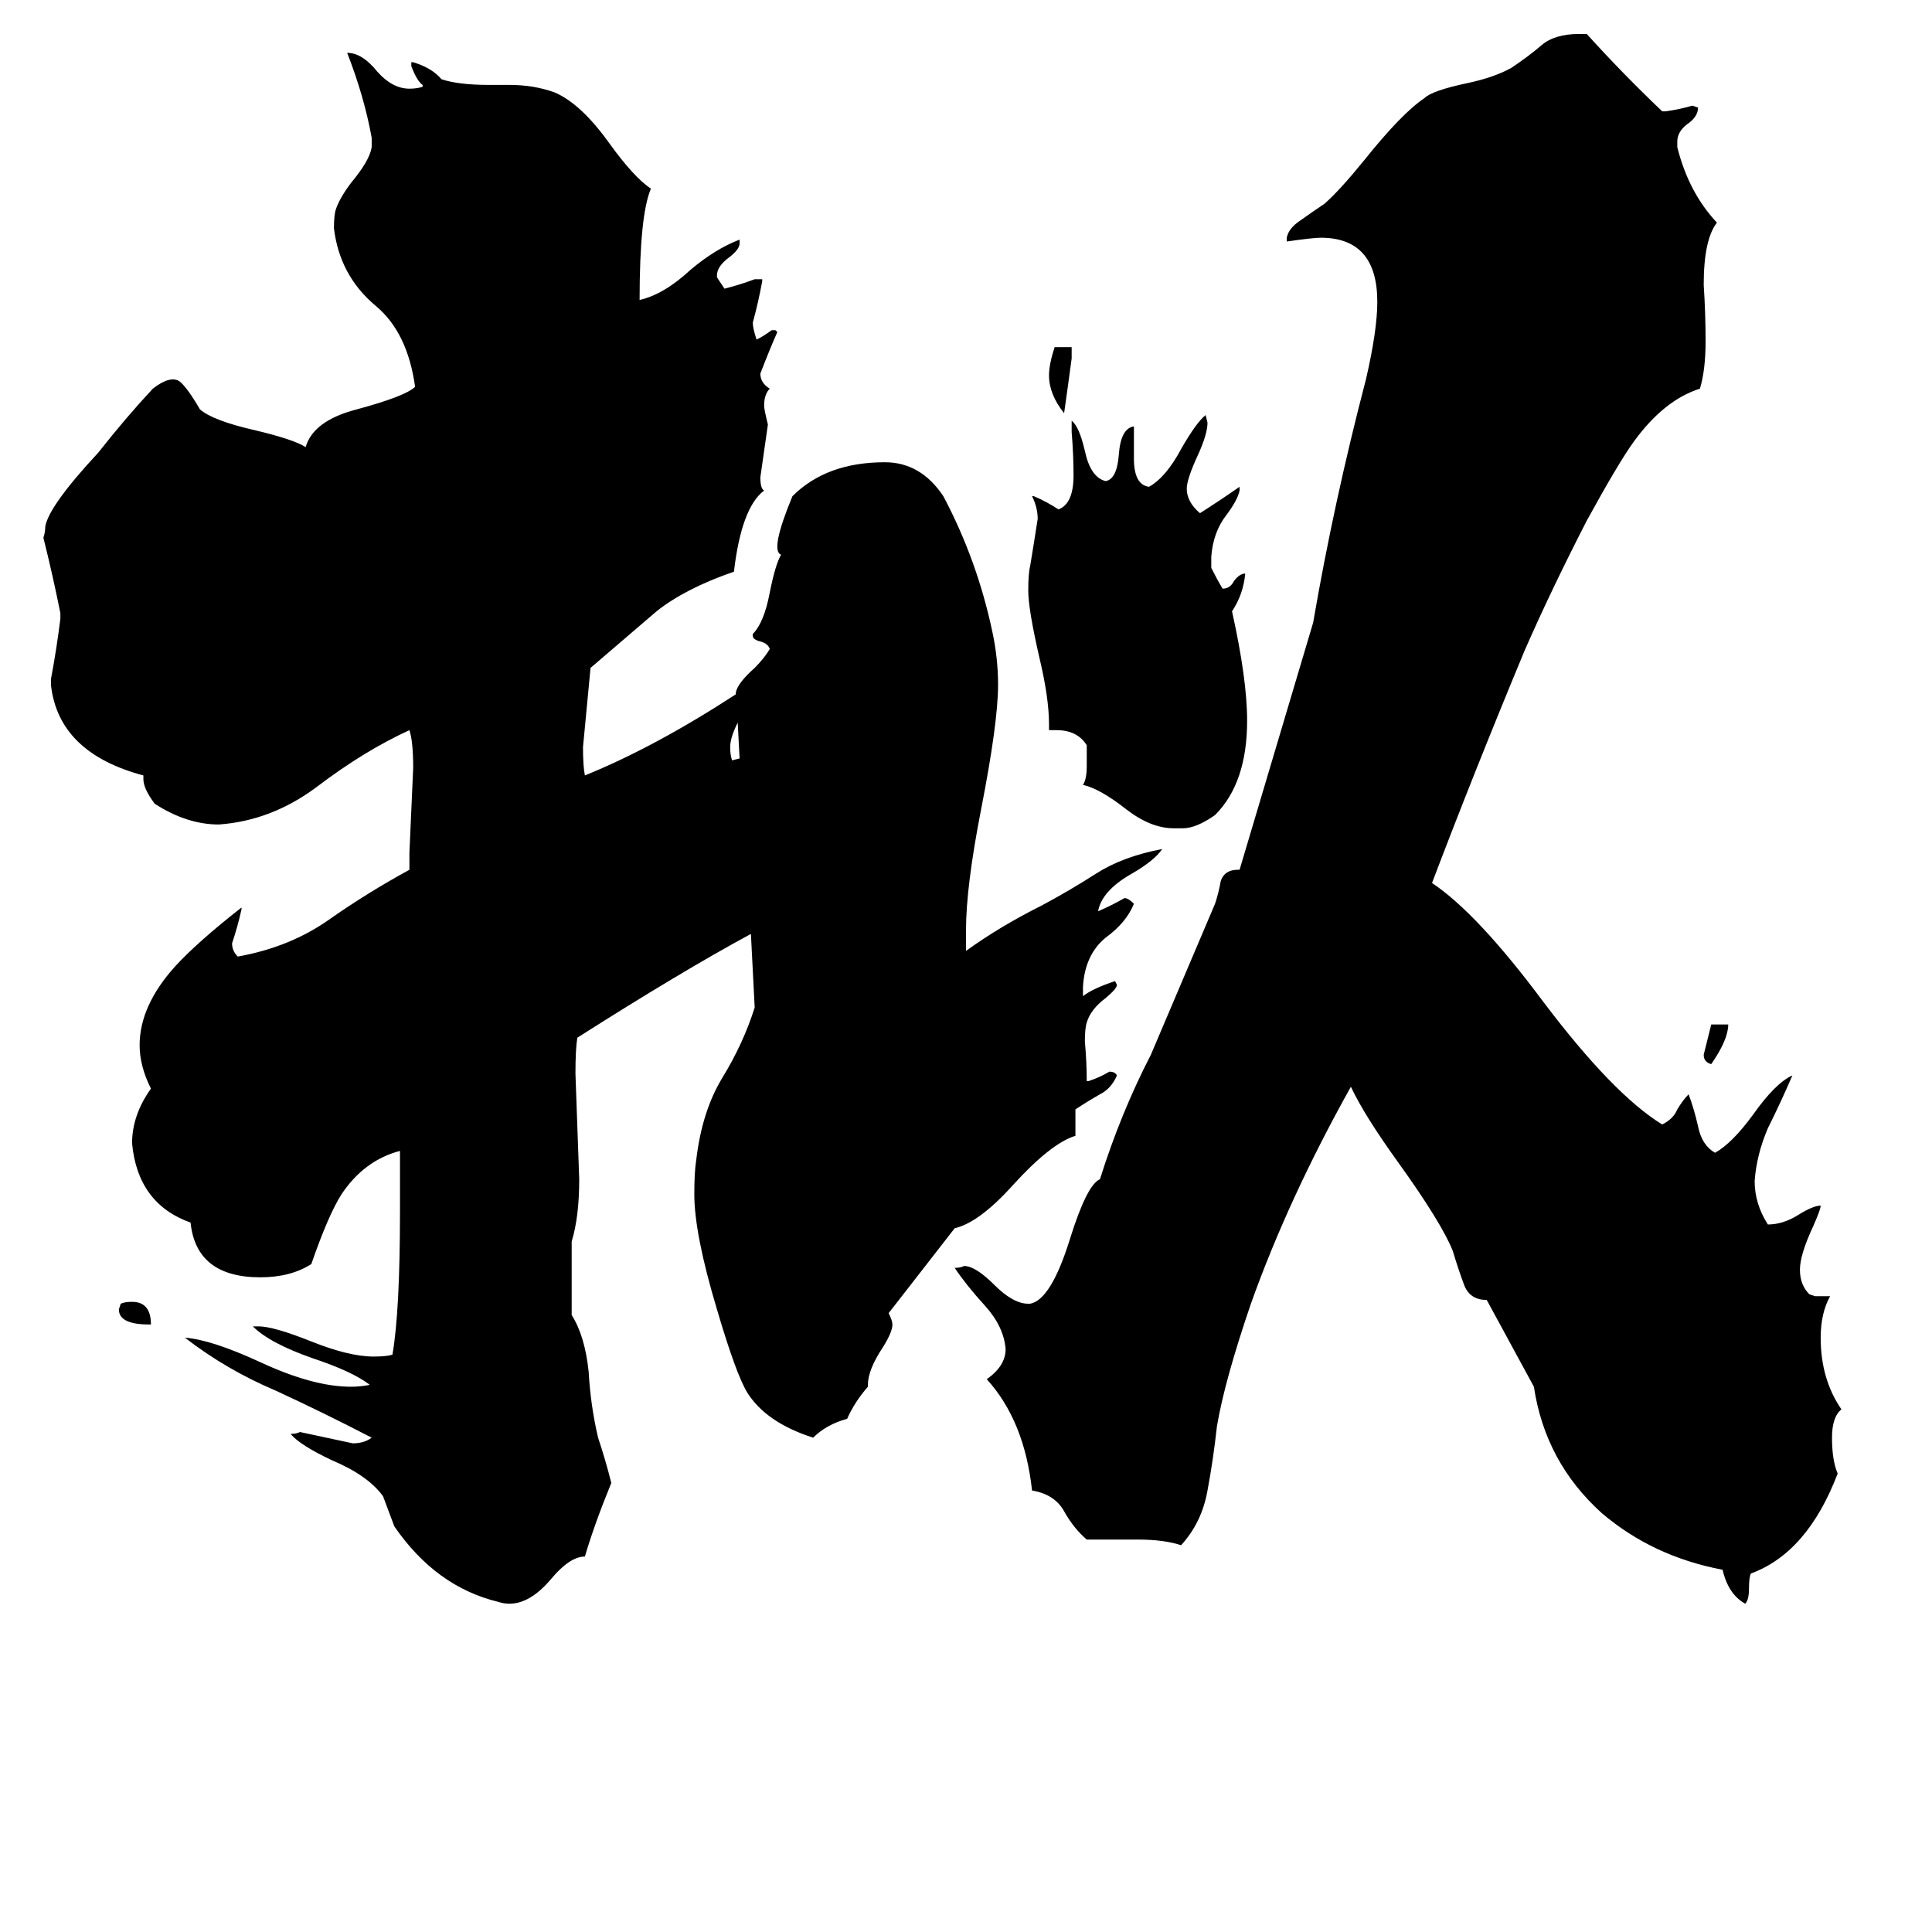 <svg xmlns="http://www.w3.org/2000/svg" viewBox="0 -800 1024 1024">
	<path fill="#000000" d="M80 -98H79Q63 -98 63 -106L64 -109Q66 -110 70 -110Q80 -110 80 -98ZM907 -257H916Q916 -249 907 -236Q903 -237 903 -241Q905 -249 907 -257ZM559 -616H568V-610Q566 -595 564 -581Q556 -591 556 -601Q556 -607 559 -616ZM627 -361H622Q610 -361 597 -371Q583 -382 574 -384Q576 -387 576 -394V-405Q571 -413 560 -413H556V-416Q556 -430 551 -451Q545 -477 545 -487Q545 -496 546 -500Q548 -512 550 -525Q550 -531 547 -537H548Q555 -534 561 -530Q569 -533 569 -548Q569 -559 568 -571V-577Q572 -574 575 -561Q578 -547 586 -545Q592 -546 593 -559Q594 -573 601 -574V-557Q601 -543 609 -542Q618 -547 626 -562Q634 -576 639 -580L640 -576Q640 -570 635 -559Q629 -546 629 -541Q629 -534 636 -528Q647 -535 657 -542V-540Q656 -535 650 -527Q643 -518 642 -505V-499Q645 -493 648 -488Q652 -488 654 -492Q657 -496 660 -496Q659 -485 653 -476Q661 -440 661 -418Q661 -385 644 -368Q634 -361 627 -361ZM788 -111Q779 -111 776 -119Q773 -127 770 -137Q764 -152 741 -184Q723 -209 716 -224Q683 -165 663 -109Q649 -68 645 -44Q643 -26 640 -10Q637 7 626 19Q617 16 603 16H576Q569 10 564 1Q559 -8 547 -10Q543 -47 523 -69Q533 -76 533 -85Q532 -97 522 -108Q512 -119 506 -128Q509 -128 511 -129Q517 -129 527 -119Q537 -109 545 -109H546Q557 -111 567 -143Q576 -172 583 -175Q594 -210 610 -241Q627 -281 644 -321Q646 -327 647 -333Q649 -339 656 -339H657L696 -470Q707 -534 724 -599Q730 -625 730 -640Q730 -674 700 -674Q696 -674 682 -672V-674Q683 -679 689 -683Q696 -688 702 -692Q710 -699 723 -715Q743 -740 755 -748Q759 -752 778 -756Q792 -759 801 -764Q810 -770 817 -776Q824 -782 837 -782H841Q860 -761 881 -741H883Q890 -742 897 -744L900 -743Q900 -738 894 -734Q889 -730 889 -725V-722Q895 -698 910 -682Q903 -673 903 -649Q904 -634 904 -619Q904 -604 901 -594Q882 -588 866 -566Q858 -555 841 -524Q822 -487 808 -455Q781 -390 759 -332Q783 -316 818 -269Q855 -220 881 -204Q887 -207 889 -212Q892 -217 895 -220Q898 -212 900 -203Q902 -193 909 -189Q918 -194 929 -209Q941 -226 950 -230Q944 -216 937 -202Q931 -188 930 -174Q930 -162 937 -151Q945 -151 953 -156Q961 -161 965 -161Q965 -159 961 -150Q954 -135 954 -127Q954 -119 959 -114L962 -113H970Q965 -104 965 -91Q965 -69 976 -53Q971 -49 971 -38Q971 -26 974 -19Q958 23 928 34Q927 36 927 42Q927 48 925 50Q916 45 913 32Q876 25 849 2Q819 -25 813 -65ZM398 -305Q361 -285 306 -250Q305 -244 305 -231Q306 -203 307 -175Q307 -155 303 -142V-103Q310 -92 312 -73Q313 -55 317 -38Q321 -26 324 -14Q315 8 310 25Q302 25 292 37Q281 50 270 50Q267 50 264 49Q231 41 209 9Q206 1 203 -7Q195 -18 176 -26Q159 -34 154 -40Q157 -40 159 -41Q173 -38 187 -35Q193 -35 197 -38Q172 -51 146 -63Q120 -74 98 -91Q112 -90 138 -78Q166 -65 186 -65Q191 -65 196 -66Q187 -73 166 -80Q143 -88 134 -97H137Q145 -97 165 -89Q185 -81 198 -81Q205 -81 208 -82Q212 -105 212 -158V-190Q193 -185 181 -167Q174 -156 165 -130Q154 -123 138 -123Q104 -123 101 -152Q73 -162 70 -194Q70 -209 80 -223Q74 -235 74 -246Q74 -267 93 -288Q105 -301 128 -319V-318Q126 -309 123 -300Q123 -296 126 -293Q154 -298 175 -313Q195 -327 217 -339V-348Q218 -370 219 -393Q219 -407 217 -413Q193 -402 168 -383Q144 -365 116 -363Q99 -363 82 -374Q76 -382 76 -387V-389Q31 -401 27 -437V-440Q30 -456 32 -472V-475Q28 -495 23 -515Q24 -518 24 -521Q26 -532 52 -560Q67 -579 81 -594Q90 -601 95 -598Q99 -595 106 -583Q113 -577 135 -572Q156 -567 162 -563Q166 -577 189 -583Q215 -590 220 -595Q216 -624 199 -638Q180 -654 177 -679Q177 -686 178 -689Q180 -695 186 -703Q196 -715 197 -722V-727Q193 -749 184 -772Q192 -772 200 -762Q208 -753 217 -753Q221 -753 224 -754V-755Q221 -757 218 -765V-767H219Q229 -764 234 -758Q243 -755 259 -755H270Q283 -755 294 -751Q308 -745 323 -724Q336 -706 345 -700Q339 -686 339 -641Q352 -644 366 -657Q379 -668 392 -673V-671Q392 -668 387 -664Q380 -659 380 -654V-653Q382 -650 384 -647Q392 -649 400 -652H404V-651Q402 -640 399 -629Q399 -626 401 -620Q405 -622 409 -625H411L412 -624Q408 -615 403 -602Q403 -597 408 -594Q405 -591 405 -585Q405 -583 407 -575Q405 -561 403 -547Q403 -541 405 -540Q393 -531 389 -497Q363 -488 348 -476Q334 -464 313 -446Q311 -425 309 -404Q309 -394 310 -389Q347 -404 390 -432V-433Q391 -438 400 -446Q405 -451 408 -456Q407 -459 403 -460Q399 -461 399 -463V-464Q405 -470 408 -486Q411 -501 414 -506Q408 -508 420 -537Q438 -555 469 -555Q488 -555 500 -537Q518 -503 526 -465Q529 -451 529 -437Q529 -417 520 -371Q512 -330 512 -307V-296Q530 -309 552 -320Q567 -328 581 -337Q595 -346 616 -350Q612 -344 600 -337Q584 -328 582 -317Q589 -320 596 -324Q598 -324 601 -321Q597 -311 586 -303Q575 -294 574 -277V-272Q579 -276 591 -280L592 -278Q592 -276 586 -271Q578 -265 576 -258Q575 -255 575 -248Q576 -237 576 -227H577Q583 -229 588 -232Q591 -232 592 -230Q589 -223 583 -220Q576 -216 570 -212V-198Q557 -194 537 -172Q519 -152 506 -149L471 -104Q473 -100 473 -98Q473 -94 468 -86Q460 -74 460 -66V-65Q453 -57 449 -48Q438 -45 431 -38Q406 -46 396 -62Q390 -72 380 -106Q368 -146 368 -167Q368 -179 369 -185Q372 -211 383 -229Q394 -247 400 -266ZM392 -398L391 -417Q387 -409 387 -404Q387 -400 388 -397Z"/>
</svg>